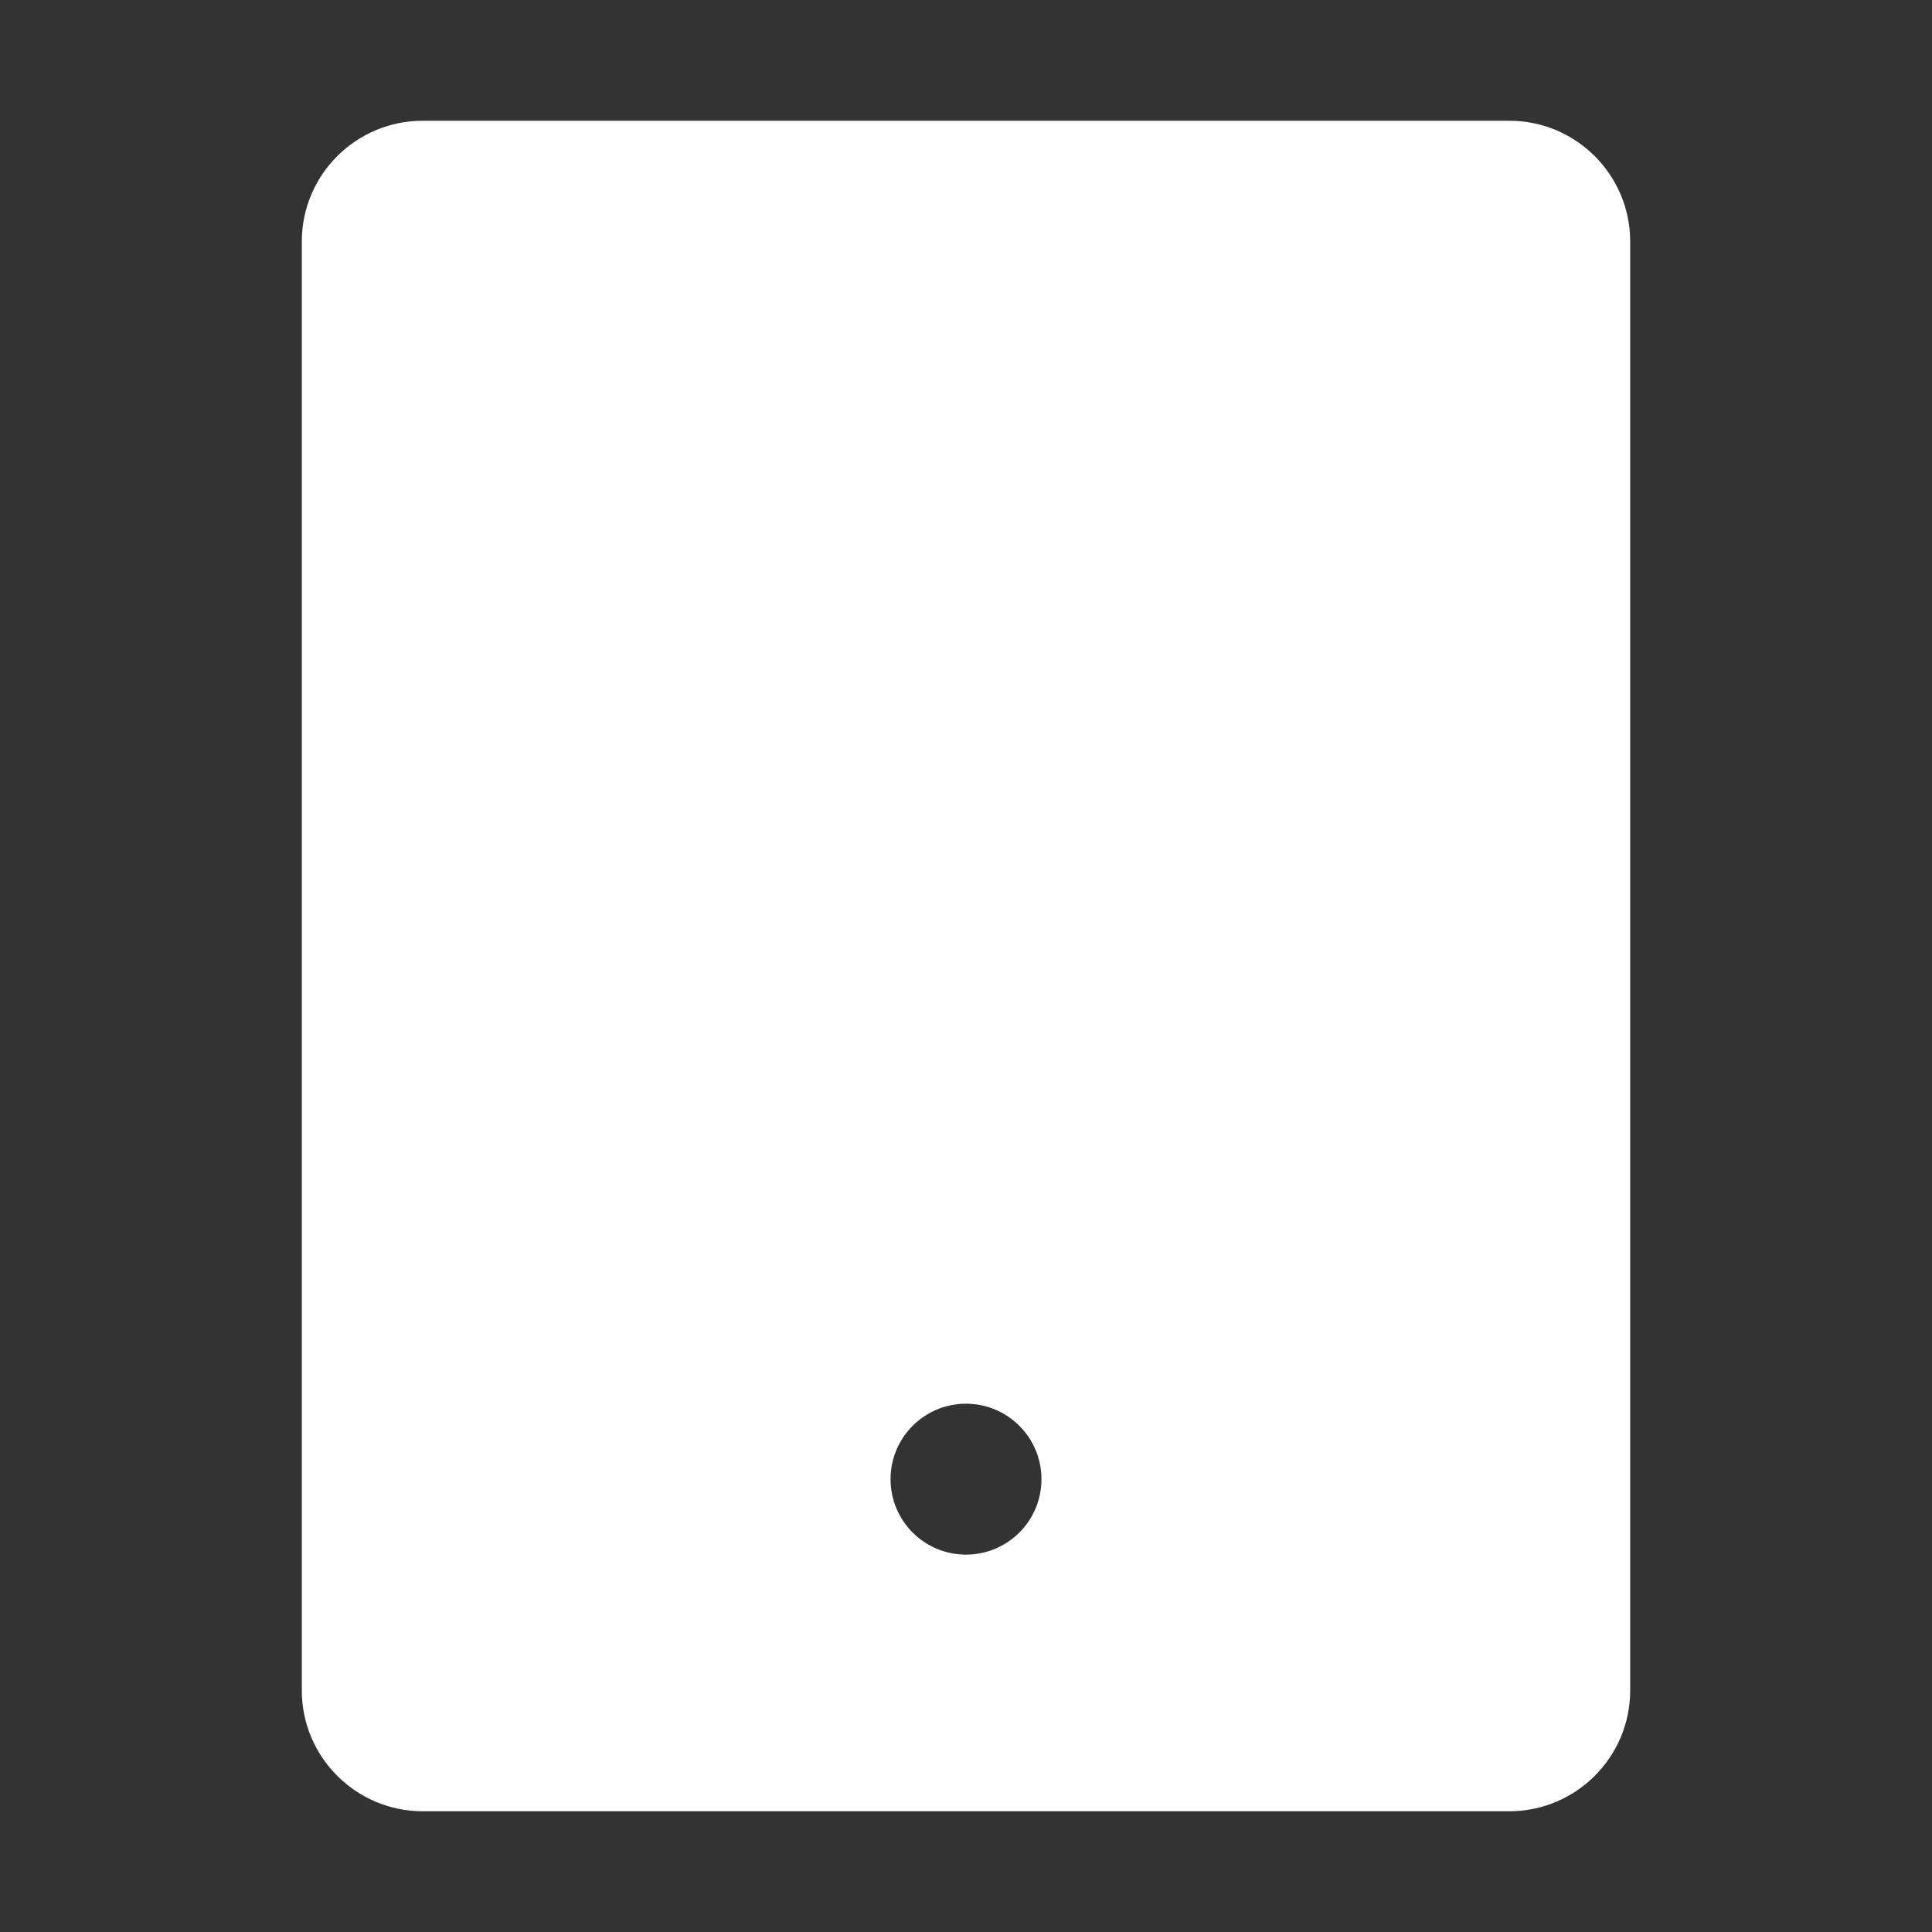 <svg width="18" height="18" viewBox="0 0 18 18" fill="none" xmlns="http://www.w3.org/2000/svg">
<rect x="0" y="0" width="18" height="18" fill="#333333" stroke="none"/>
<path d="M14.062 1.125H3.938C3.317 1.125 2.812 1.629 2.812 2.25V15.75C2.812 16.37 3.317 16.875 3.938 16.875H14.062C14.683 16.875 15.188 16.37 15.188 15.75V2.25C15.188 1.629 14.683 1.125 14.062 1.125ZM9 14.484C8.612 14.484 8.297 14.17 8.297 13.781C8.297 13.393 8.612 13.078 9 13.078C9.388 13.078 9.703 13.393 9.703 13.781C9.703 14.17 9.388 14.484 9 14.484Z" fill="white"/>
</svg>
